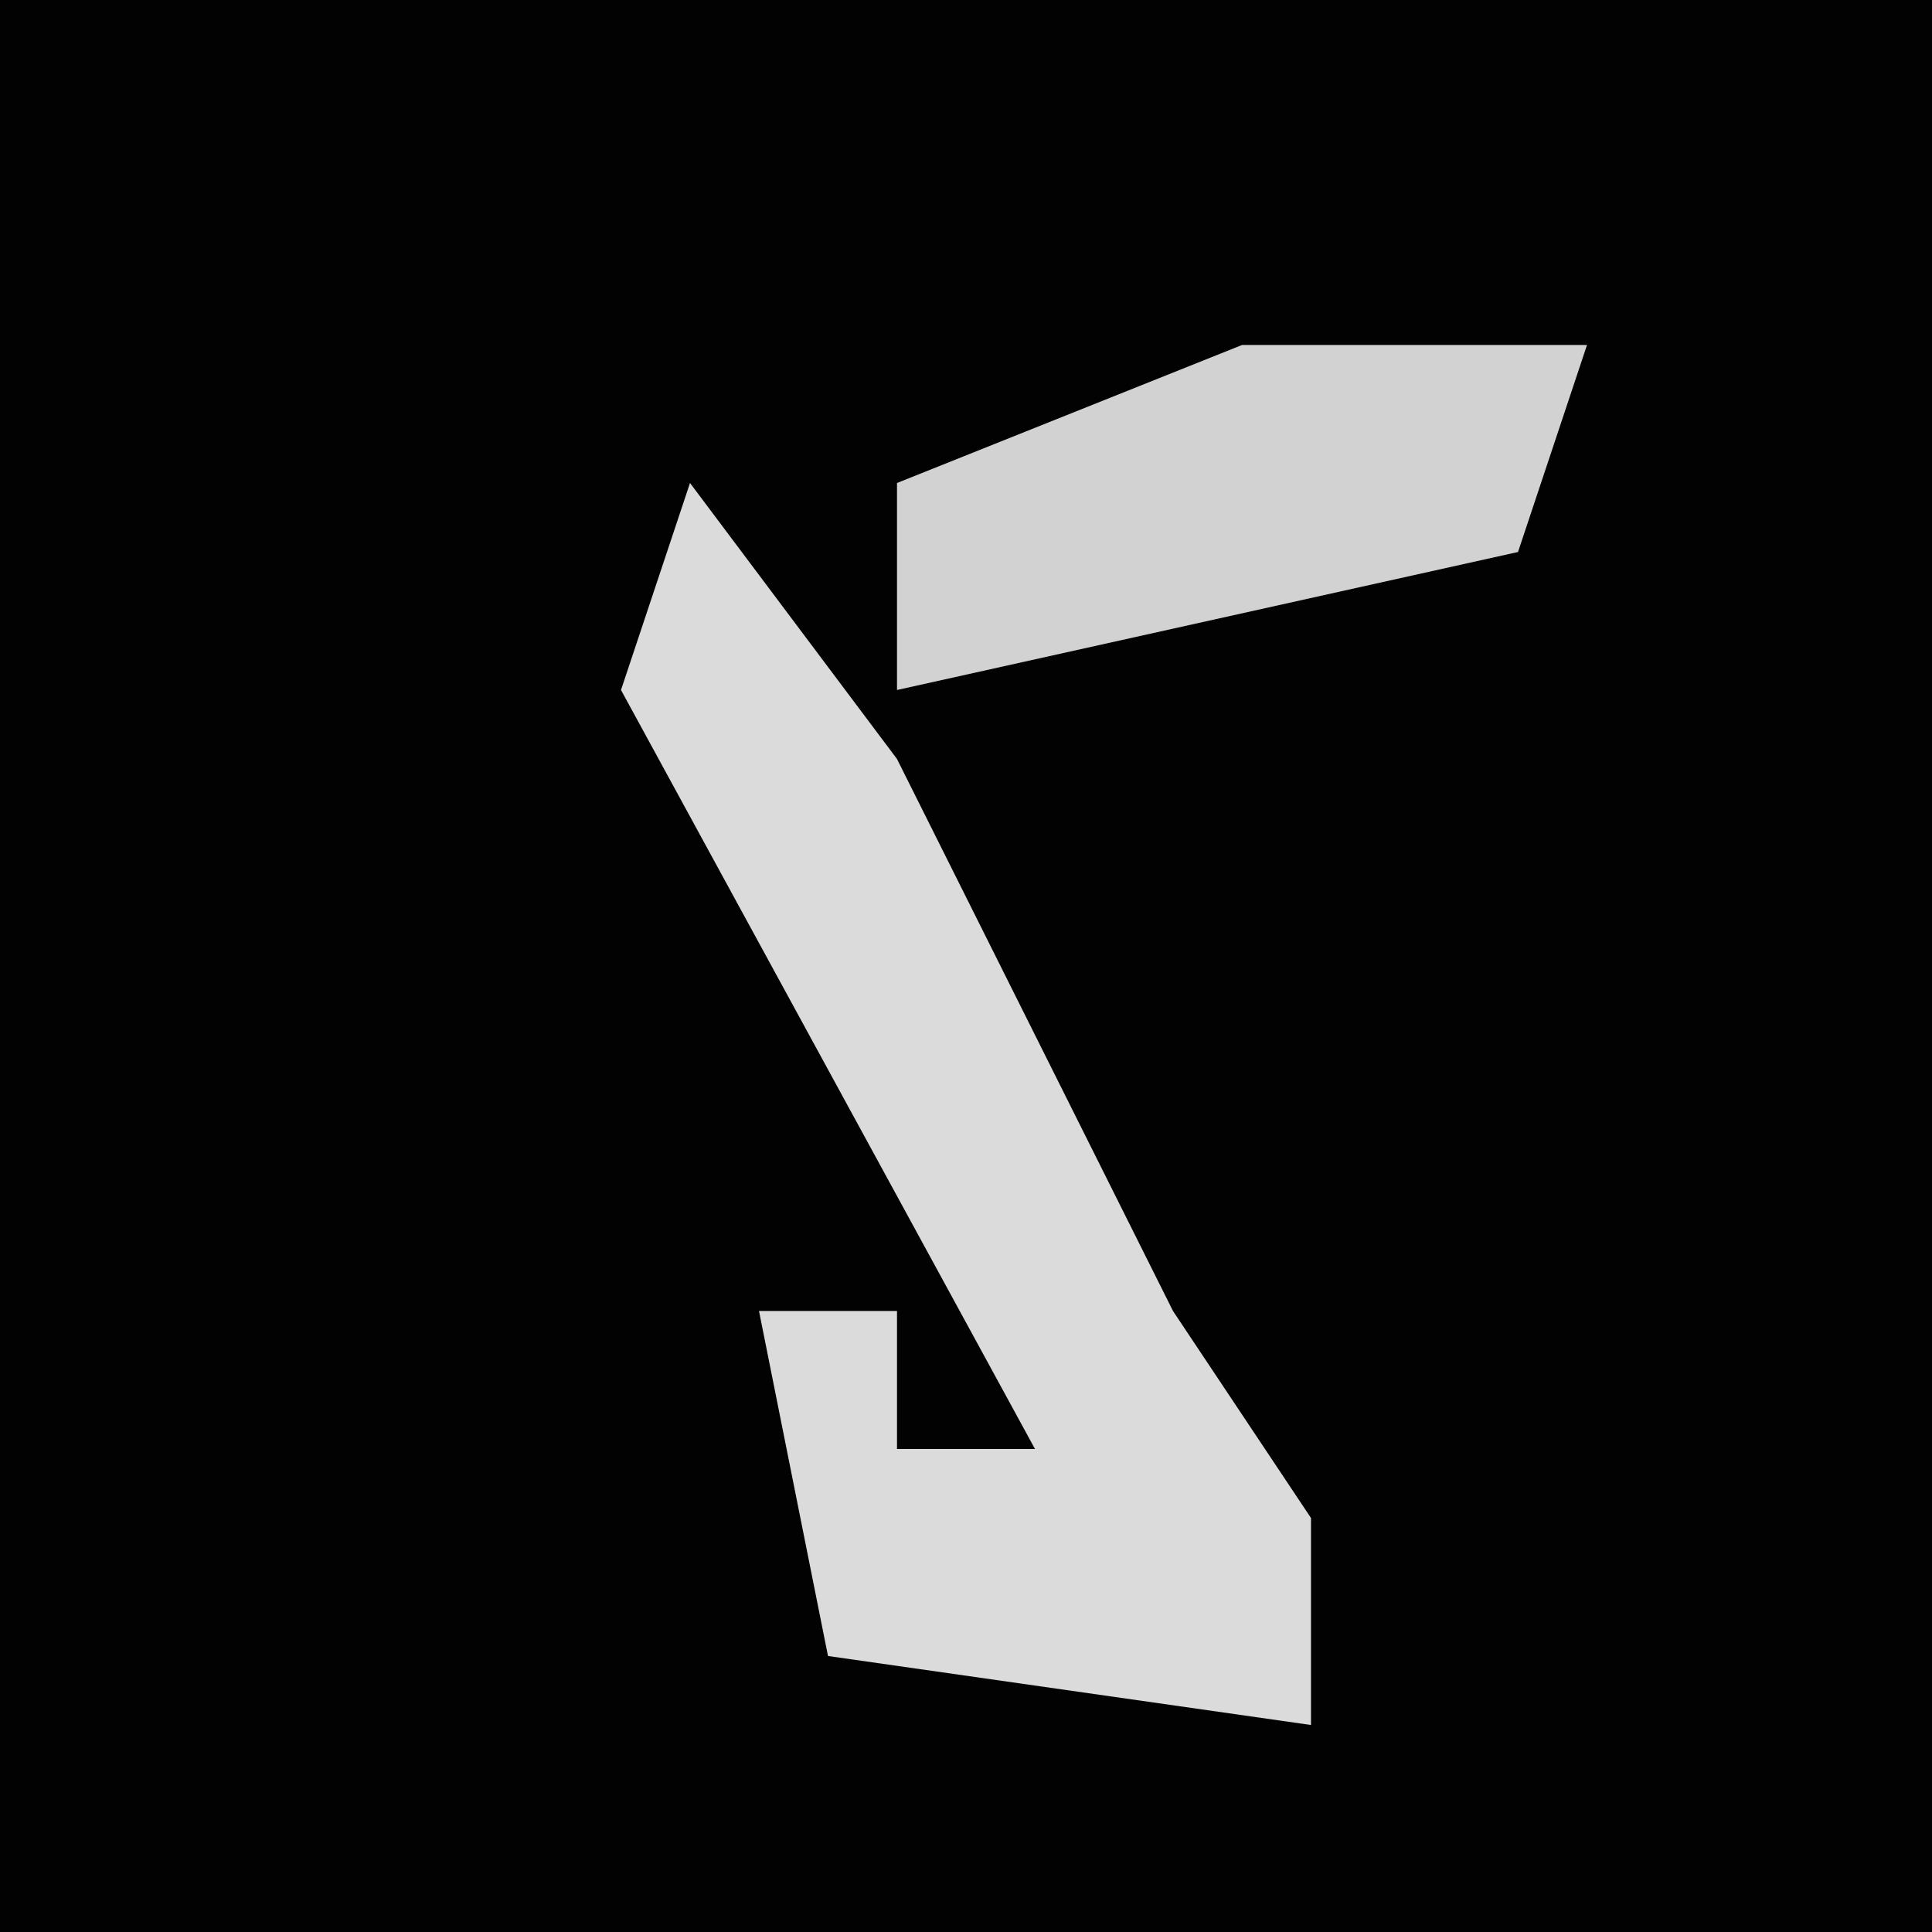 <?xml version="1.0" encoding="UTF-8"?>
<svg version="1.1" xmlns="http://www.w3.org/2000/svg" width="28" height="28">
<path d="M0,0 L28,0 L28,28 L0,28 Z " fill="#020202" transform="translate(0,0)"/>
<path d="M0,0 L3,4 L7,12 L9,15 L9,18 L2,17 L1,12 L3,12 L3,14 L5,14 L-1,3 Z " fill="#DBDBDB" transform="translate(10,7)"/>
<path d="M0,0 L5,0 L4,3 L-5,5 L-5,2 Z " fill="#D2D2D2" transform="translate(18,5)"/>
</svg>
